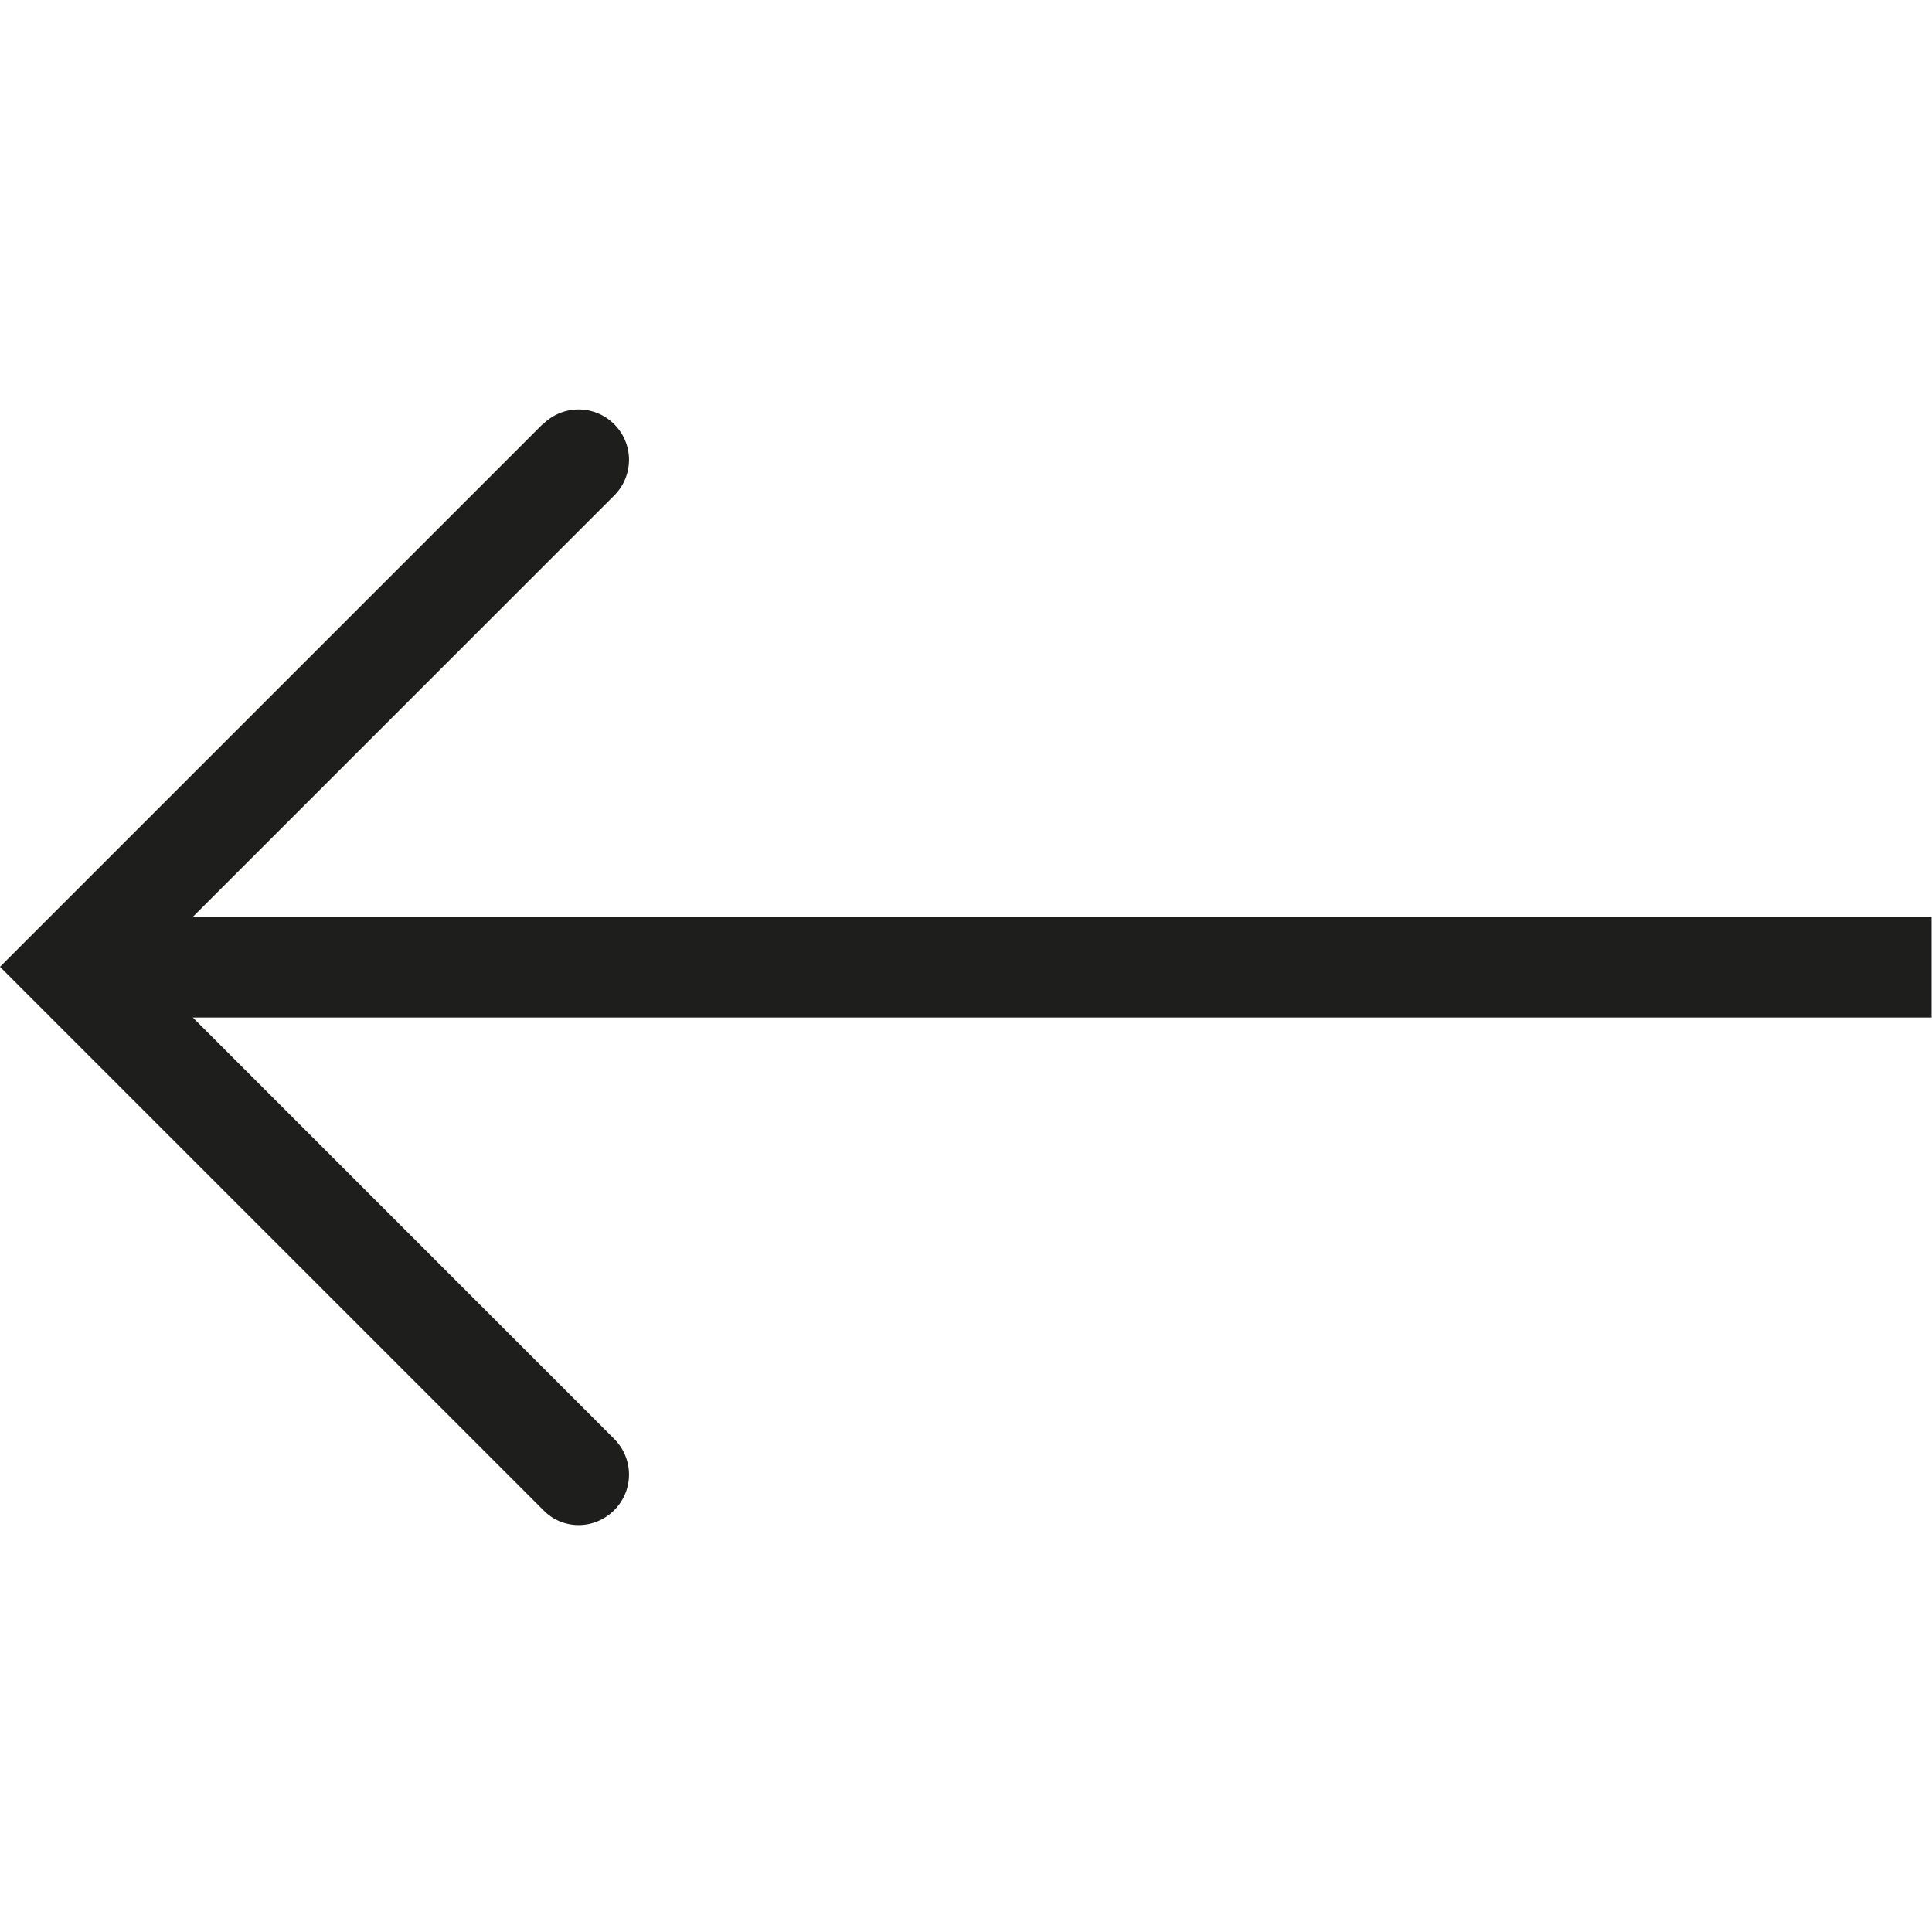 <svg viewBox="0 0 48 48" xmlns="http://www.w3.org/2000/svg">
  <path fill="#1e1e1c" d="M13.49 10.54c.49-.49 1.28-.49 1.77 0s.49 1.28 0 1.77L4.79 22.78h43.2v2.5H4.79l10.47 10.47c.49.49.49 1.28 0 1.77-.24.24-.56.37-.88.37s-.64-.12-.88-.37L0 24.02l13.48-13.48Z"/>
</svg>
